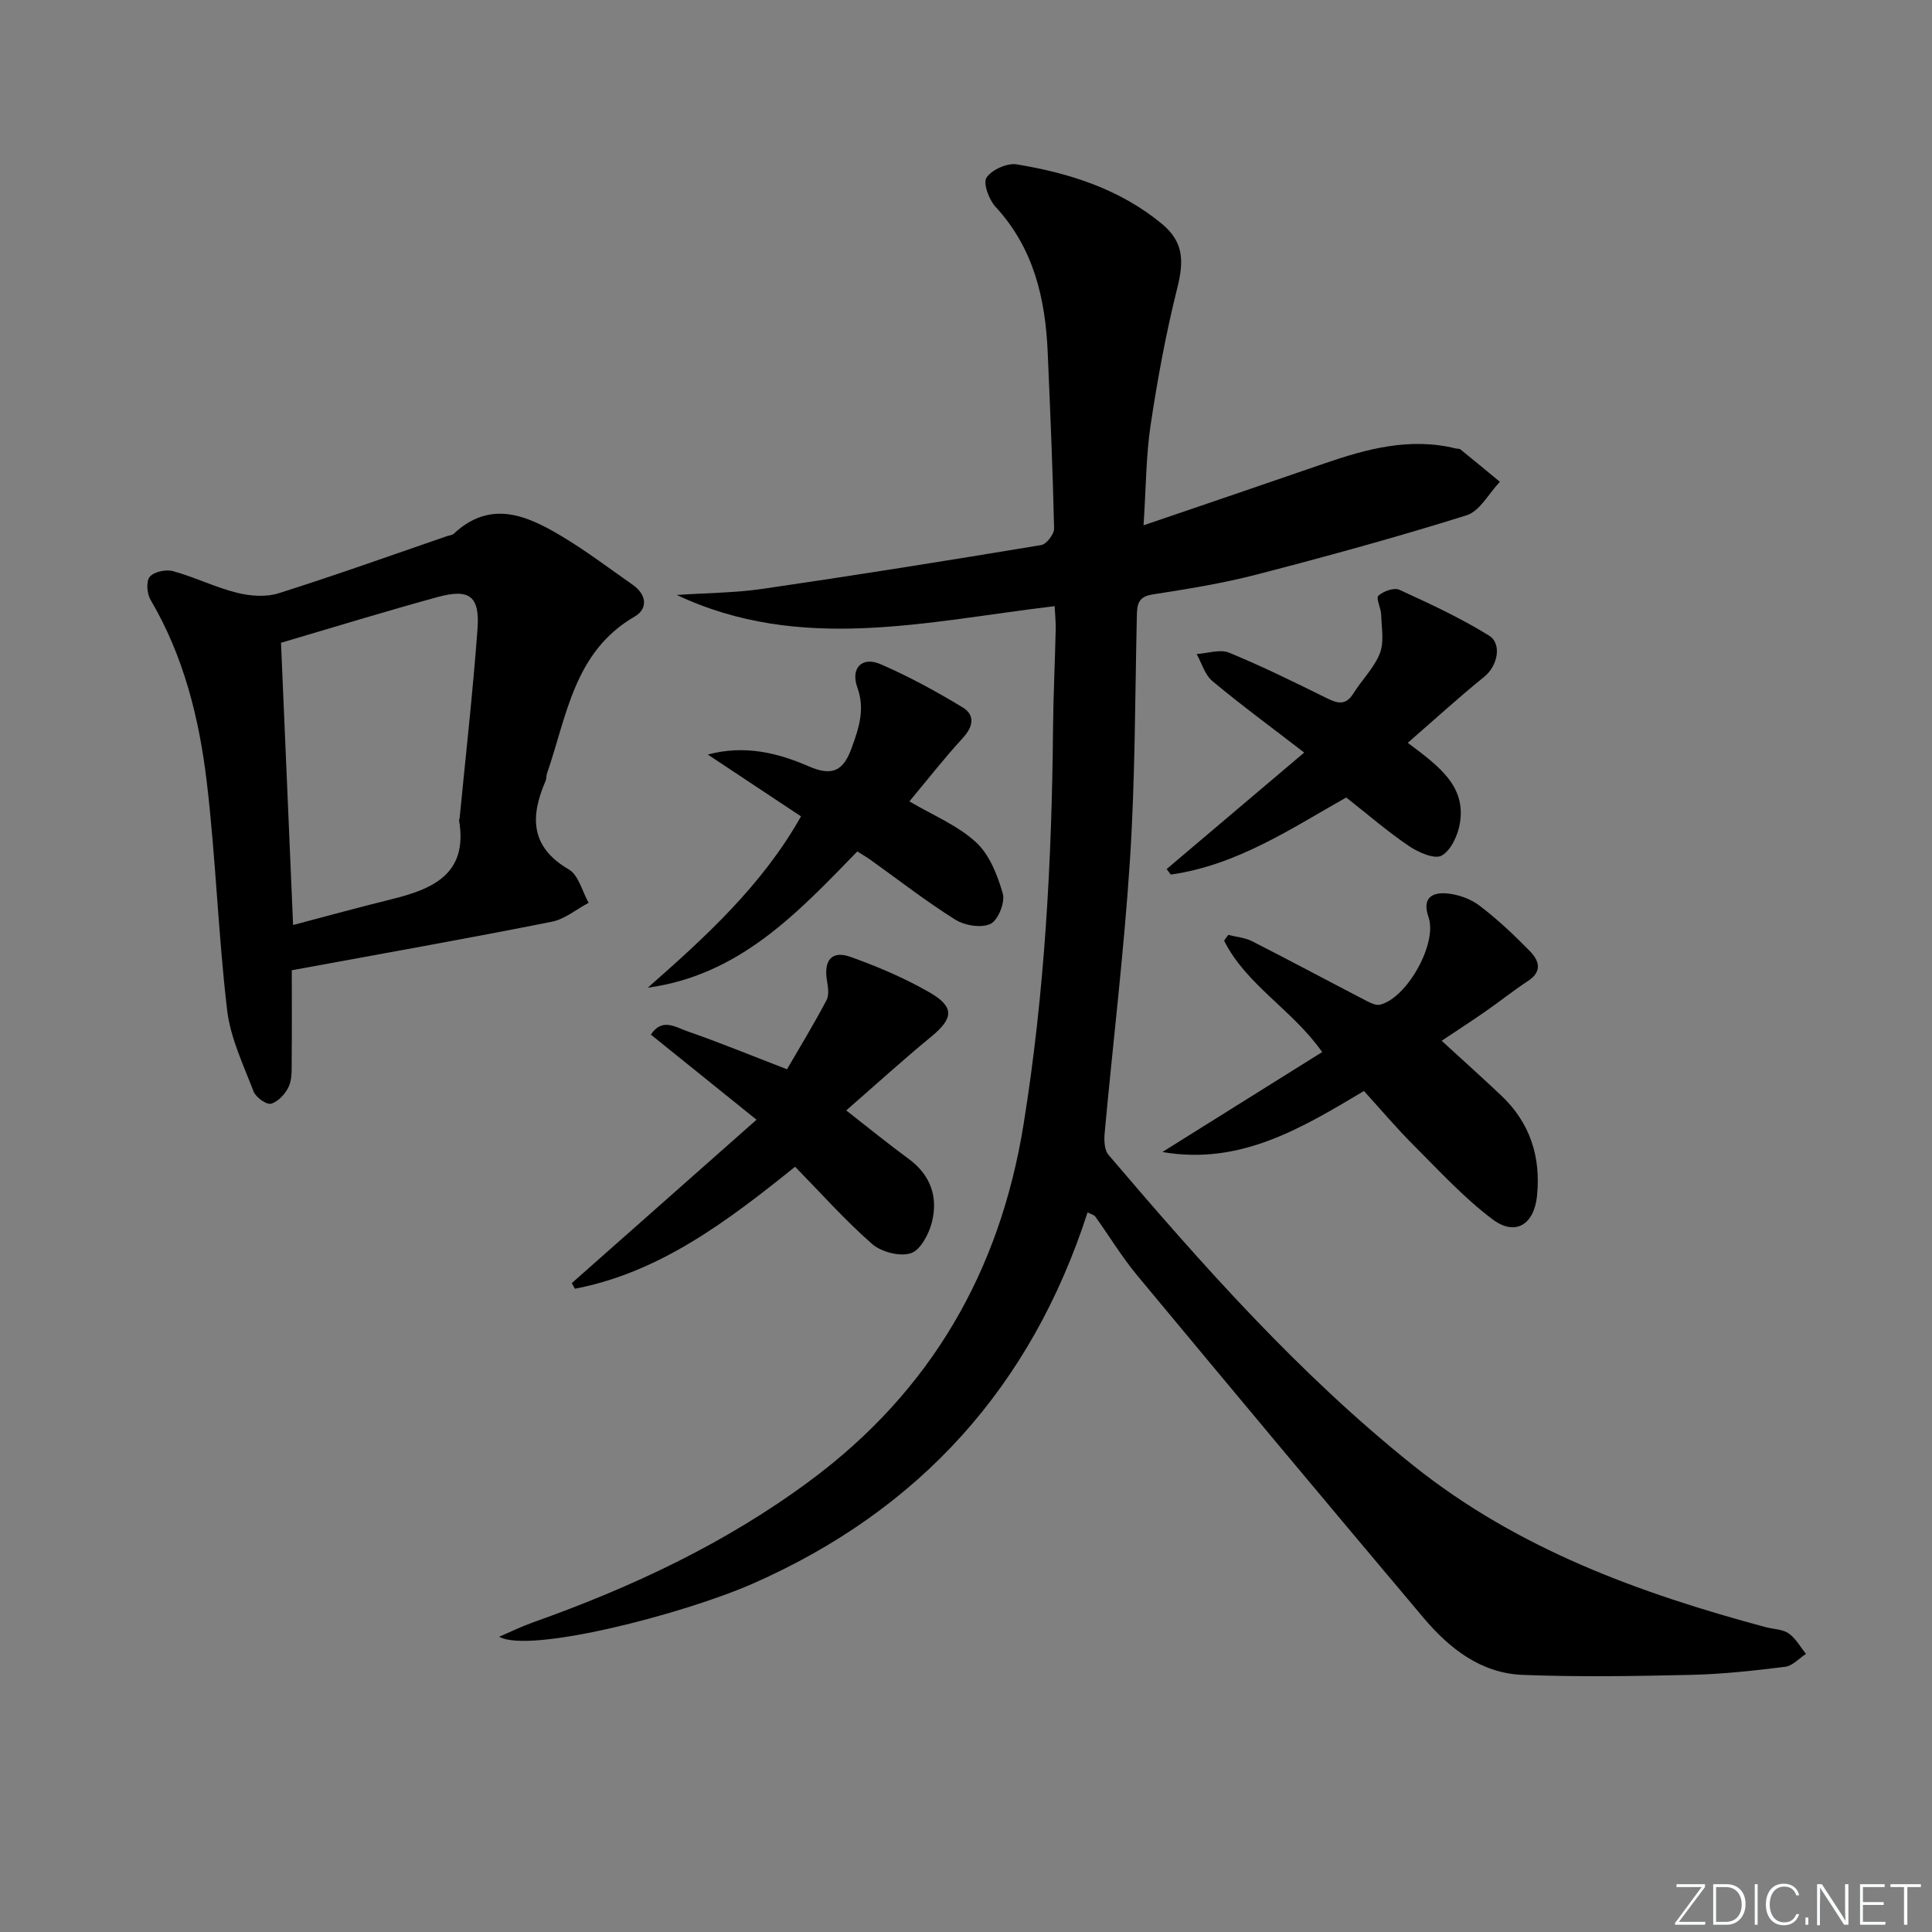 <svg enable-background="new 0 0 400 400" viewBox="0 0 400 400" xmlns="http://www.w3.org/2000/svg"><rect x="0" y="0" width="400" height="400" fill="#808080" stroke="none"/><g fill="#fafbfc"><path d="m346.9 398 5.4-7.3h-5.2v-.6h5.9v.6l-5.4 7.2h5.5l-.1.6h-6.2v-.5z"/><path d="m354.7 390.1h2.8c2.3 0 3.9 1.6 3.9 4.1s-1.6 4.3-3.9 4.3h-2.8zm.6 7.8h2c2.2 0 3.3-1.6 3.3-3.6 0-1.8-1-3.6-3.3-3.6h-2z"/><path d="m363.9 390.1v8.4h-.6v-8.4z"/><path d="m372.5 396.3c-.4 1.3-1.4 2.3-3.2 2.3-2.4 0-3.7-1.9-3.7-4.3 0-2.3 1.2-4.3 3.7-4.3 1.8 0 2.9 1 3.2 2.4h-.6c-.4-1.1-1.1-1.8-2.5-1.8-2.1 0-3 1.9-3 3.7s.9 3.7 3 3.7c1.4 0 2.1-.7 2.5-1.7z"/><path d="m373.8 398.5v-1.5h.6v1.5z"/><path d="m376.2 398.5v-8.4h1c1.3 2 4.4 6.7 4.9 7.6-.1-1.2-.1-2.4-.1-3.8v-3.8h.7v8.4h-.9c-1.2-1.9-4.4-6.8-5-7.7.1 1.1 0 2.3 0 3.9v3.9h-.6z"/><path d="m390 394.4h-4.3v3.5h4.7l-.1.6h-5.2v-8.4h5.1v.6h-4.5v3.1h4.3z"/><path d="m394.2 390.7h-2.8v-.6h6.3v.6h-2.8v7.8h-.7z"/></g><path d="m103.34 338.87c2.32-.99 4.6-2.11 6.98-2.96 20.46-7.27 39.94-16.38 57.48-29.41 24.93-18.51 39.21-43.26 44.12-73.72 4.38-27.16 5.85-54.53 6.1-81.99.06-6.81.4-13.63.55-20.44.04-1.59-.14-3.19-.22-4.85-26.53 3.14-52.59 9.77-78.23-2.32 5.99-.41 12.03-.42 17.95-1.29 19.2-2.8 38.36-5.86 57.5-9.04 1.09-.18 2.69-2.26 2.67-3.42-.27-12.13-.8-24.25-1.32-36.38-.47-11.2-2.88-21.66-10.83-30.26-1.35-1.47-2.6-4.89-1.84-6.02 1.11-1.64 4.26-3.06 6.24-2.74 10.91 1.79 21.35 5.11 30.06 12.31 4.49 3.72 4.62 7.61 3.18 13.34-2.33 9.3-4.07 18.77-5.5 28.26-.96 6.37-.95 12.89-1.47 20.82 13.1-4.47 25.25-8.59 37.37-12.78 8.87-3.06 17.79-5.47 27.27-3.13.32.08.74.01.97.2 2.74 2.21 5.45 4.46 8.16 6.7-2.27 2.38-4.13 6.06-6.87 6.93-14.39 4.52-28.95 8.5-43.55 12.29-7.05 1.83-14.29 2.98-21.5 4.11-3.03.47-3.19 2.12-3.24 4.5-.38 16.81-.34 33.65-1.42 50.41-1.22 18.89-3.51 37.71-5.24 56.57-.14 1.5-.08 3.52.79 4.54 19.56 22.95 39.52 45.49 63.24 64.42 21.56 17.2 46.67 26.33 72.81 33.36 1.6.43 3.49.41 4.76 1.29 1.48 1.02 2.42 2.8 3.6 4.25-1.43.93-2.79 2.48-4.31 2.67-6.43.8-12.9 1.52-19.37 1.67-11.65.27-23.32.46-34.95.01-8.69-.33-15.24-5.5-20.61-11.88-19.83-23.53-39.56-47.15-59.22-70.82-3.18-3.83-5.77-8.13-8.68-12.19-.25-.35-.84-.47-1.6-.87-11.64 36.01-34.7 61.62-69.28 76.85-14.45 6.35-46.23 14.55-52.55 11.01z" fill="#010000"/><path d="m60.41 200.88c0 5.75.04 12.22-.02 18.68-.02 1.82.11 3.82-.6 5.39-.68 1.5-2.19 3.14-3.66 3.56-.94.27-3.17-1.32-3.63-2.53-2.12-5.53-4.8-11.1-5.48-16.87-1.84-15.66-2.35-31.47-4.2-47.13-1.57-13.2-4.76-26.1-11.65-37.79-.75-1.27-.95-3.86-.16-4.78.89-1.05 3.35-1.56 4.82-1.16 4.47 1.23 8.71 3.34 13.21 4.47 2.74.69 6.01.94 8.64.11 11.7-3.69 23.26-7.84 34.87-11.83.47-.16 1.07-.19 1.4-.5 7.59-7.08 15.07-3.82 22.28.48 5.12 3.06 9.9 6.69 14.8 10.12 2.85 2 3.17 4.93.37 6.55-12.6 7.31-14.03 20.62-18.16 32.52-.16.47-.08 1.02-.27 1.47-3.19 7.37-3.25 13.68 4.8 18.37 2.02 1.18 2.77 4.55 4.1 6.91-2.54 1.34-4.94 3.39-7.64 3.92-17.57 3.49-35.2 6.62-53.82 10.04zm-2.23-67.8c.82 19.18 1.64 38.37 2.5 58.43 7.12-1.87 13.63-3.67 20.18-5.28 8.64-2.12 16.08-5.17 14.19-16.37-.03-.15.09-.32.11-.48 1.27-13.04 2.74-26.06 3.7-39.12.51-6.84-1.65-8.46-8.28-6.64-10.68 2.92-21.26 6.18-32.4 9.46z" fill="#010000"/><path d="m282.39 225.88c-12.87 7.67-25.61 15.43-41.73 12.63 10.96-6.86 21.92-13.71 33.08-20.69-6.15-8.77-15.71-13.88-20.3-23.06.28-.4.57-.8.85-1.2 1.66.43 3.47.56 4.96 1.32 7.97 4.06 15.86 8.29 23.8 12.41.82.43 1.91.91 2.71.71 5.57-1.41 11.89-12.7 10-18.12-1.36-3.9.65-5.16 3.73-4.91 2.35.19 4.95 1.11 6.82 2.53 3.7 2.8 7.1 6.02 10.36 9.34 1.85 1.88 2.84 4.17-.26 6.22-3.04 2-5.89 4.28-8.88 6.36-2.86 1.99-5.79 3.88-9.05 6.06 4.18 3.84 8.31 7.53 12.34 11.34 5.98 5.66 8.23 12.72 7.4 20.8-.62 5.96-4.51 8.37-9.23 4.81-5.8-4.36-10.81-9.81-15.97-14.97-3.66-3.63-6.99-7.58-10.63-11.58z" fill="#010000"/><path d="m156.63 231.83c-7.84-6.32-14.77-11.9-21.87-17.62 2.29-3.54 5.15-1.53 7.43-.74 6.74 2.34 13.34 5.06 20.75 7.91 2.7-4.65 5.61-9.41 8.2-14.34.58-1.1.26-2.81.05-4.19-.64-4.09 1.07-6.11 4.92-4.73 5.58 2 11.12 4.35 16.26 7.3 5.35 3.07 5.05 5.42.35 9.28-5.84 4.8-11.44 9.9-17.52 15.2 4.83 3.77 8.78 7 12.9 10.01 4.57 3.34 6.15 7.9 4.85 13.1-.62 2.47-2.38 5.82-4.37 6.46-2.29.74-6.12-.25-8.03-1.93-5.6-4.9-10.57-10.5-15.93-15.98-14.13 11.36-28.03 21.88-45.6 25.26-.21-.39-.42-.78-.63-1.17 12.46-11.02 24.93-22.04 38.24-33.82z" fill="#010000"/><path d="m188.28 165.92c4.84 2.86 9.95 4.94 13.77 8.44 2.81 2.57 4.48 6.83 5.57 10.66.51 1.81-.98 5.52-2.55 6.26-1.92.91-5.35.34-7.31-.89-6.05-3.79-11.7-8.2-17.52-12.36-.8-.57-1.67-1.07-2.74-1.75-12.29 12.66-24.38 25.62-43.38 28.21 11.94-10.51 23.66-21.17 31.72-35.47-6.48-4.3-12.89-8.55-19.3-12.8 7.67-2.05 14.51-.34 20.92 2.45 4.92 2.14 7.17.87 8.87-3.82 1.5-4.13 2.8-8.01 1.18-12.5-1.45-4.03.93-6.51 4.82-4.83 5.86 2.54 11.52 5.63 16.98 8.94 2.56 1.55 2.24 3.92.06 6.3-3.9 4.25-7.46 8.81-11.09 13.16z" fill="#010000"/><path d="m291.46 153.79c6.6 4.93 12.05 9 10.8 16.63-.4 2.47-1.84 5.64-3.78 6.72-1.48.82-4.84-.67-6.79-1.99-4.38-2.96-8.4-6.45-12.97-10.04-11.25 6.34-22.58 14.02-36.32 15.96-.29-.38-.57-.76-.86-1.14 9.21-7.8 18.43-15.61 28.48-24.12-6.81-5.25-13.06-9.84-19.01-14.8-1.56-1.3-2.2-3.71-3.26-5.6 2.26-.14 4.84-1.05 6.72-.28 6.91 2.84 13.63 6.16 20.33 9.47 2.26 1.12 3.89 1.41 5.41-1.04 1.75-2.82 4.29-5.27 5.47-8.28.92-2.34.36-5.3.28-7.97-.04-1.38-1.13-3.47-.58-3.97 1.02-.94 3.25-1.74 4.35-1.23 6.3 2.88 12.63 5.82 18.51 9.45 2.87 1.77 1.73 6.39-.89 8.51-5.21 4.22-10.17 8.75-15.89 13.72z" fill="#010000"/></svg>